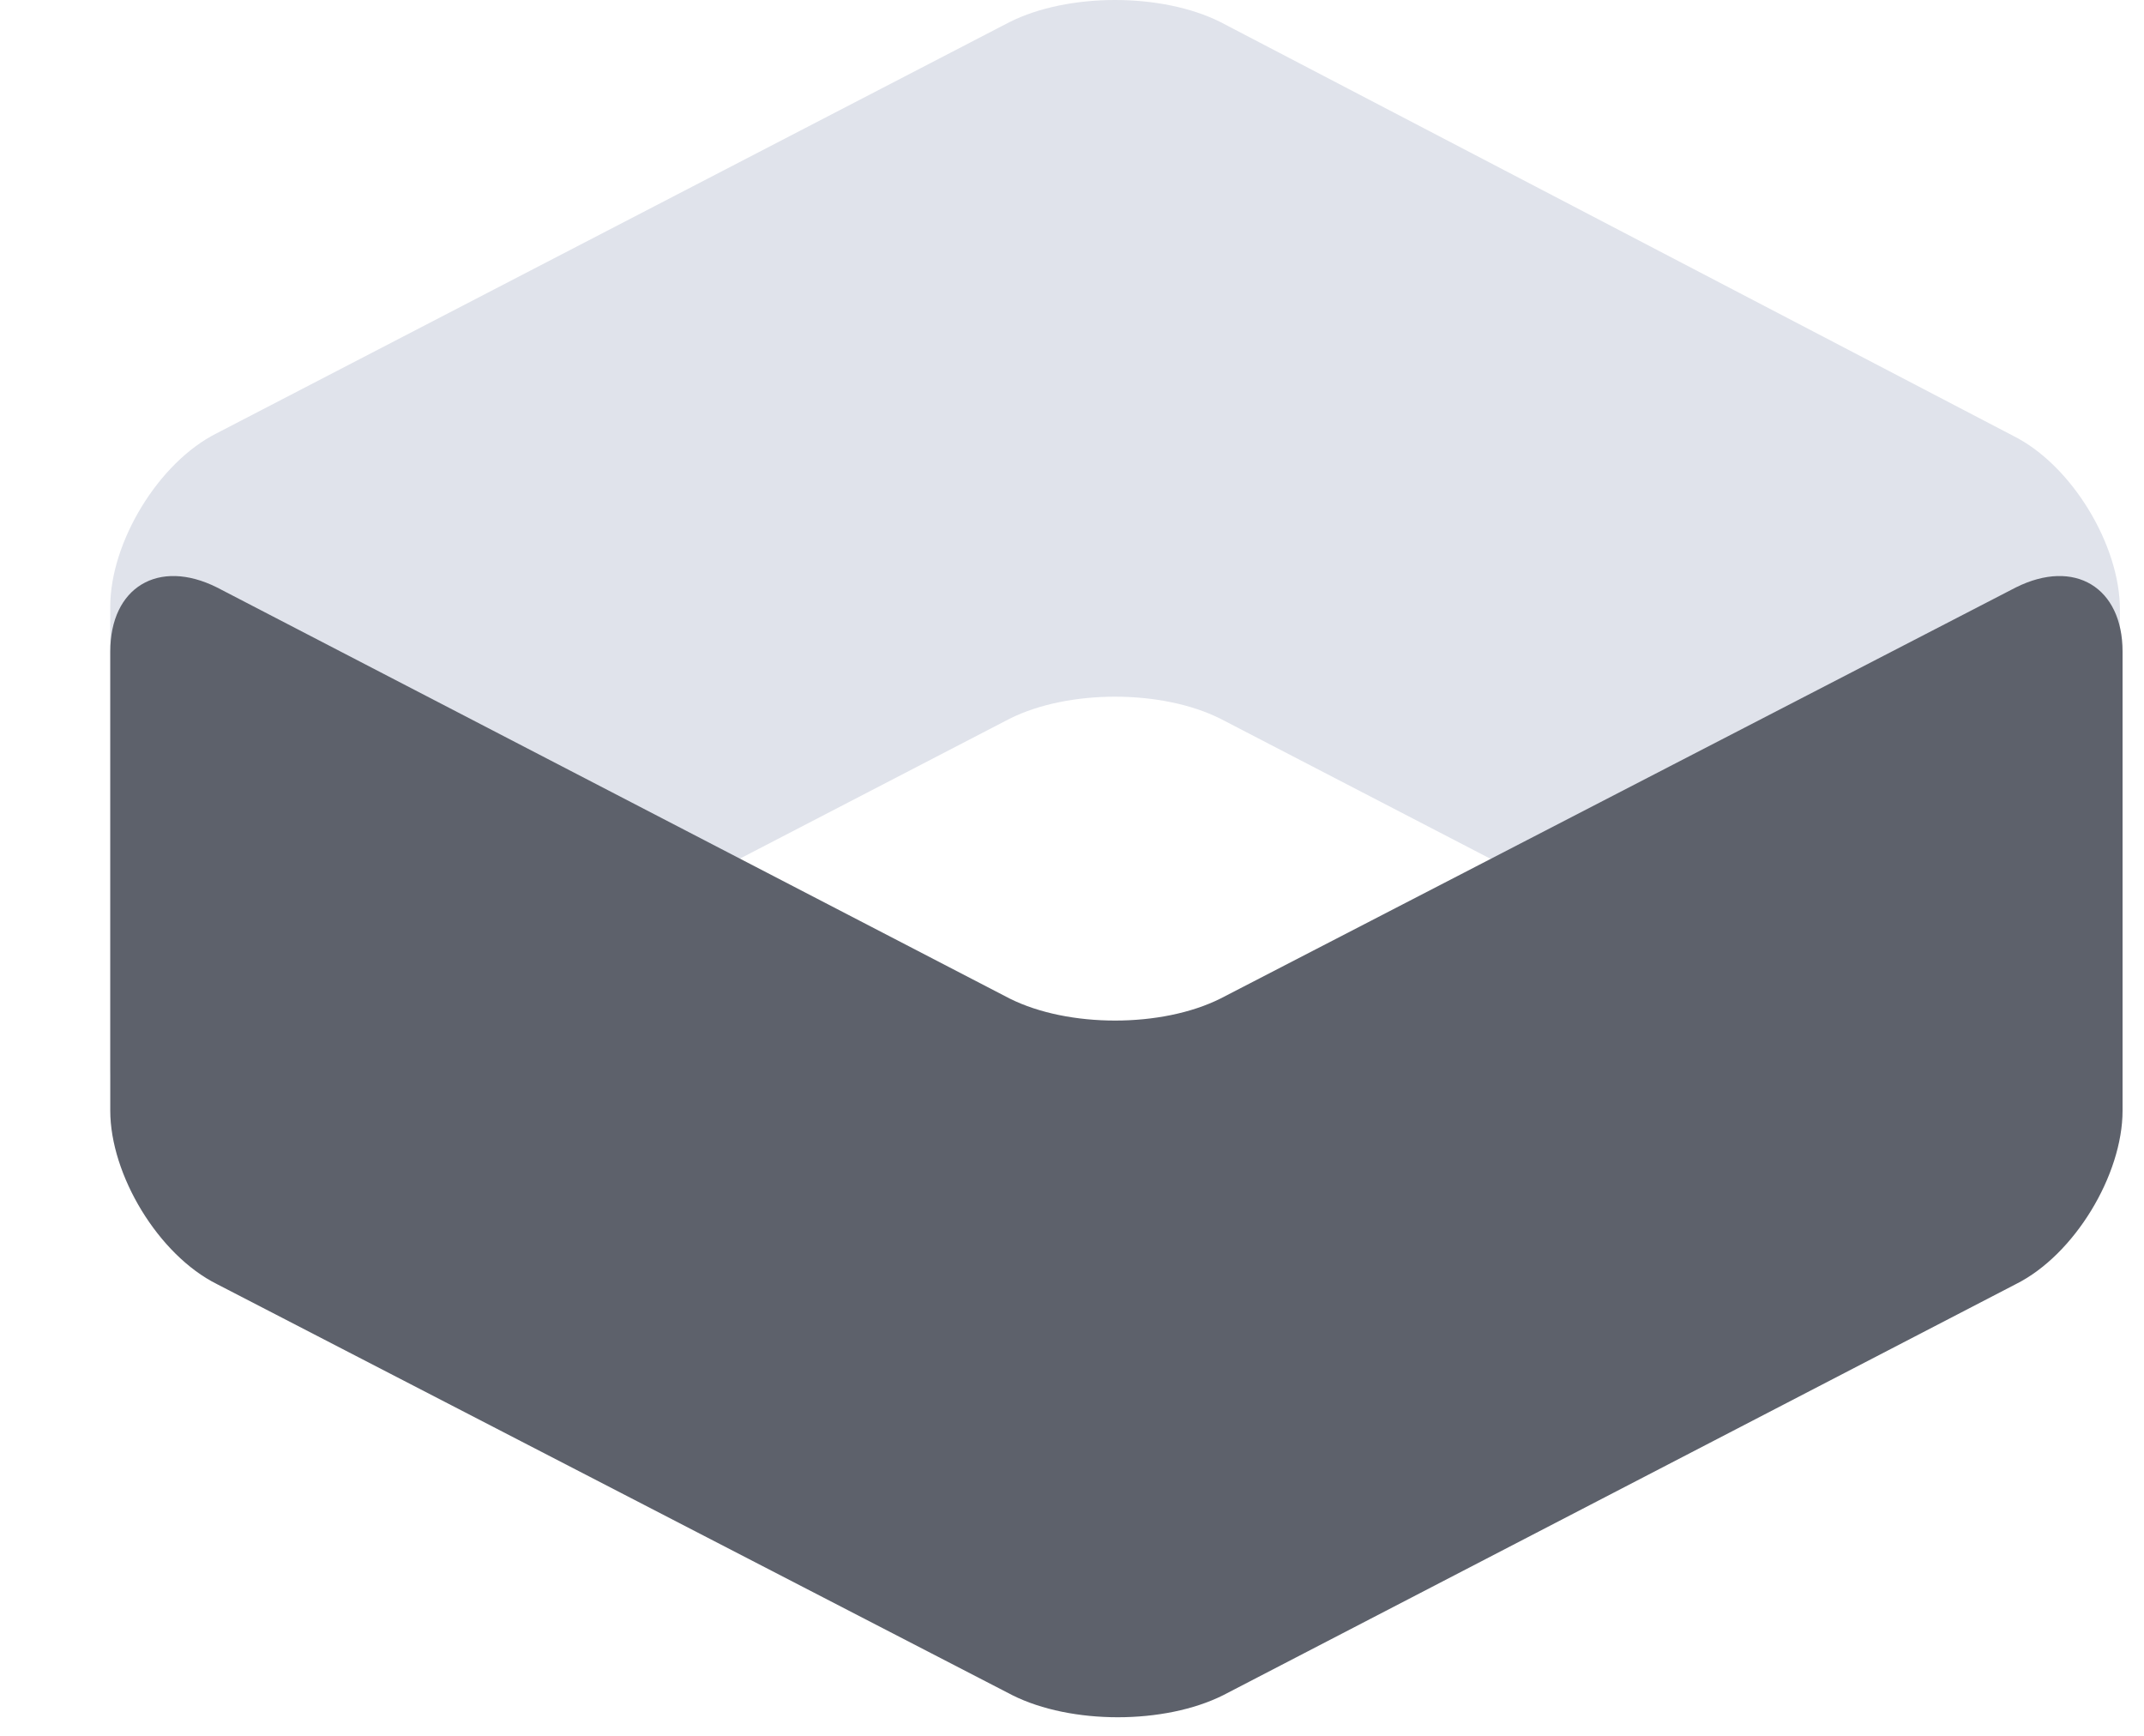 <svg width="21" height="17" viewBox="0 0 21 17" fill="none" xmlns="http://www.w3.org/2000/svg">
<g id="icon-build">
<path id="Shape" fill-rule="evenodd" clip-rule="evenodd" d="M9.889 7.039C10.464 6.751 11.379 6.751 11.954 7.039L19.718 11.065C20.294 11.352 20.764 11.065 20.764 10.437L20.764 5.967C20.764 5.34 20.294 4.555 19.718 4.268L11.954 0.216C11.379 -0.072 10.464 -0.072 9.889 0.216L2.125 4.242C1.55 4.529 1.08 5.313 1.08 5.941L1.08 10.437C1.08 11.065 1.55 11.352 2.125 11.065L9.889 7.039V7.039Z" fill="#E0E3EB"/>
<path id="Shape_2" fill-rule="evenodd" clip-rule="evenodd" d="M9.889 9.779C10.464 10.067 11.38 10.067 11.955 9.779L19.745 5.753C20.32 5.466 20.79 5.753 20.79 6.381V10.877C20.79 11.505 20.32 12.289 19.745 12.576L11.981 16.602C11.406 16.89 10.491 16.89 9.916 16.602L2.125 12.576C1.55 12.289 1.08 11.505 1.08 10.877V6.381C1.08 5.753 1.55 5.466 2.125 5.753L9.889 9.779V9.779Z" fill="#5D616B"/>
</g>
</svg>
